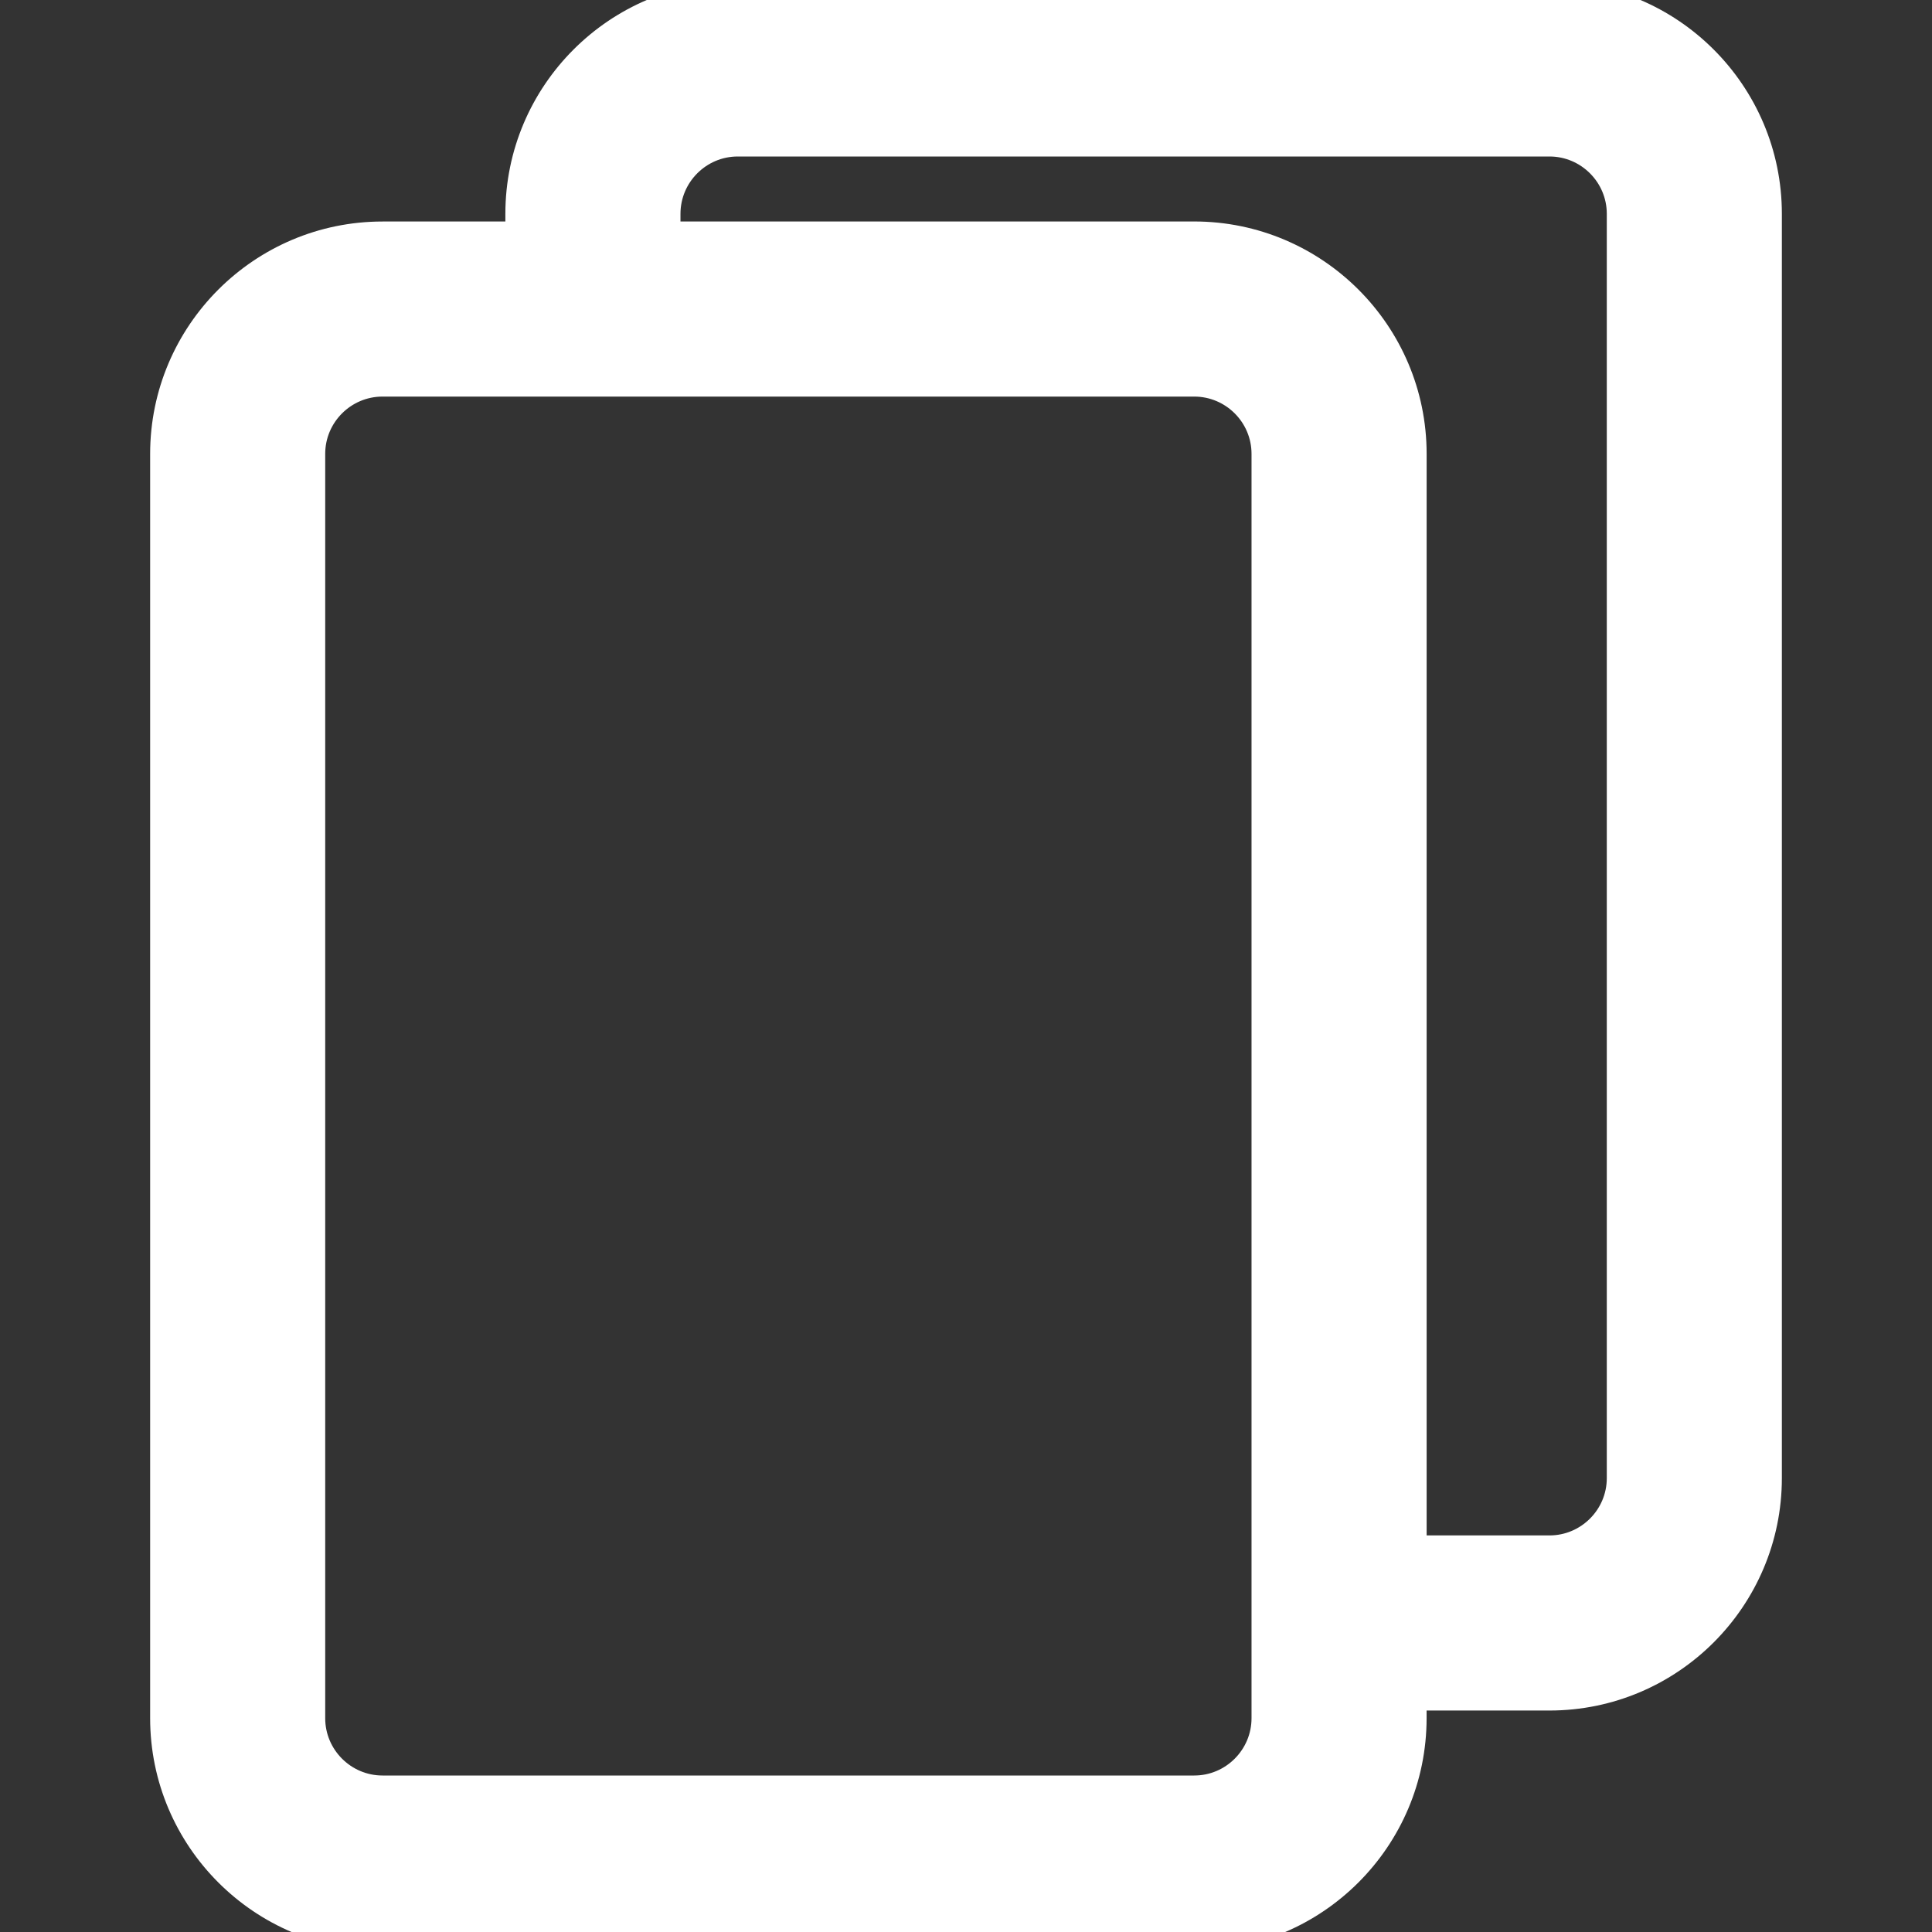 <svg width="52" height="52" viewBox="0 0 52 52" fill="none" xmlns="http://www.w3.org/2000/svg">
<rect x="0" y="0" width="52" height="52" fill="#333333" stroke="none"/>
<g clip-path="url(#clip0_5_55)">
<path d="M41.704 0H19.858C16.684 0 14.102 2.582 14.102 5.755V6.462H10.296C7.123 6.462 4.541 9.043 4.541 12.217V46.245C4.541 49.418 7.123 52 10.296 52H32.142C35.316 52 37.897 49.418 37.897 46.245V45.539H41.704C44.877 45.539 47.459 42.957 47.459 39.783V5.755C47.459 2.582 44.877 0 41.704 0ZM34.185 46.245C34.185 47.371 33.269 48.288 32.143 48.288H10.296C9.17 48.288 8.253 47.371 8.253 46.245V12.216C8.253 11.09 9.17 10.174 10.296 10.174H32.142C33.269 10.174 34.185 11.09 34.185 12.216V46.245H34.185ZM43.747 39.783C43.747 40.91 42.83 41.826 41.704 41.826H37.898V12.216C37.898 9.043 35.316 6.461 32.143 6.461H17.815V5.755C17.815 4.629 18.731 3.712 19.858 3.712H41.704C42.83 3.712 43.747 4.629 43.747 5.755V39.783Z" fill="white"/>
<path d="M41.704 0H19.858C16.684 0 14.102 2.582 14.102 5.755V6.462H10.296C7.123 6.462 4.541 9.043 4.541 12.217V46.245C4.541 49.418 7.123 52 10.296 52H32.142C35.316 52 37.897 49.418 37.897 46.245V45.539H41.704C44.877 45.539 47.459 42.957 47.459 39.783V5.755C47.459 2.582 44.877 0 41.704 0ZM34.185 46.245C34.185 47.371 33.269 48.288 32.143 48.288H10.296C9.17 48.288 8.253 47.371 8.253 46.245V12.216C8.253 11.09 9.17 10.174 10.296 10.174H32.142C33.269 10.174 34.185 11.09 34.185 12.216V46.245H34.185ZM43.747 39.783C43.747 40.91 42.83 41.826 41.704 41.826H37.898V12.216C37.898 9.043 35.316 6.461 32.143 6.461H17.815V5.755C17.815 4.629 18.731 3.712 19.858 3.712H41.704C42.83 3.712 43.747 4.629 43.747 5.755V39.783Z" stroke="white"/>
</g>
<defs>
<clipPath id="clip0_5_55">
<rect width="52" height="52" fill="white"/>
</clipPath>
</defs>
</svg>
